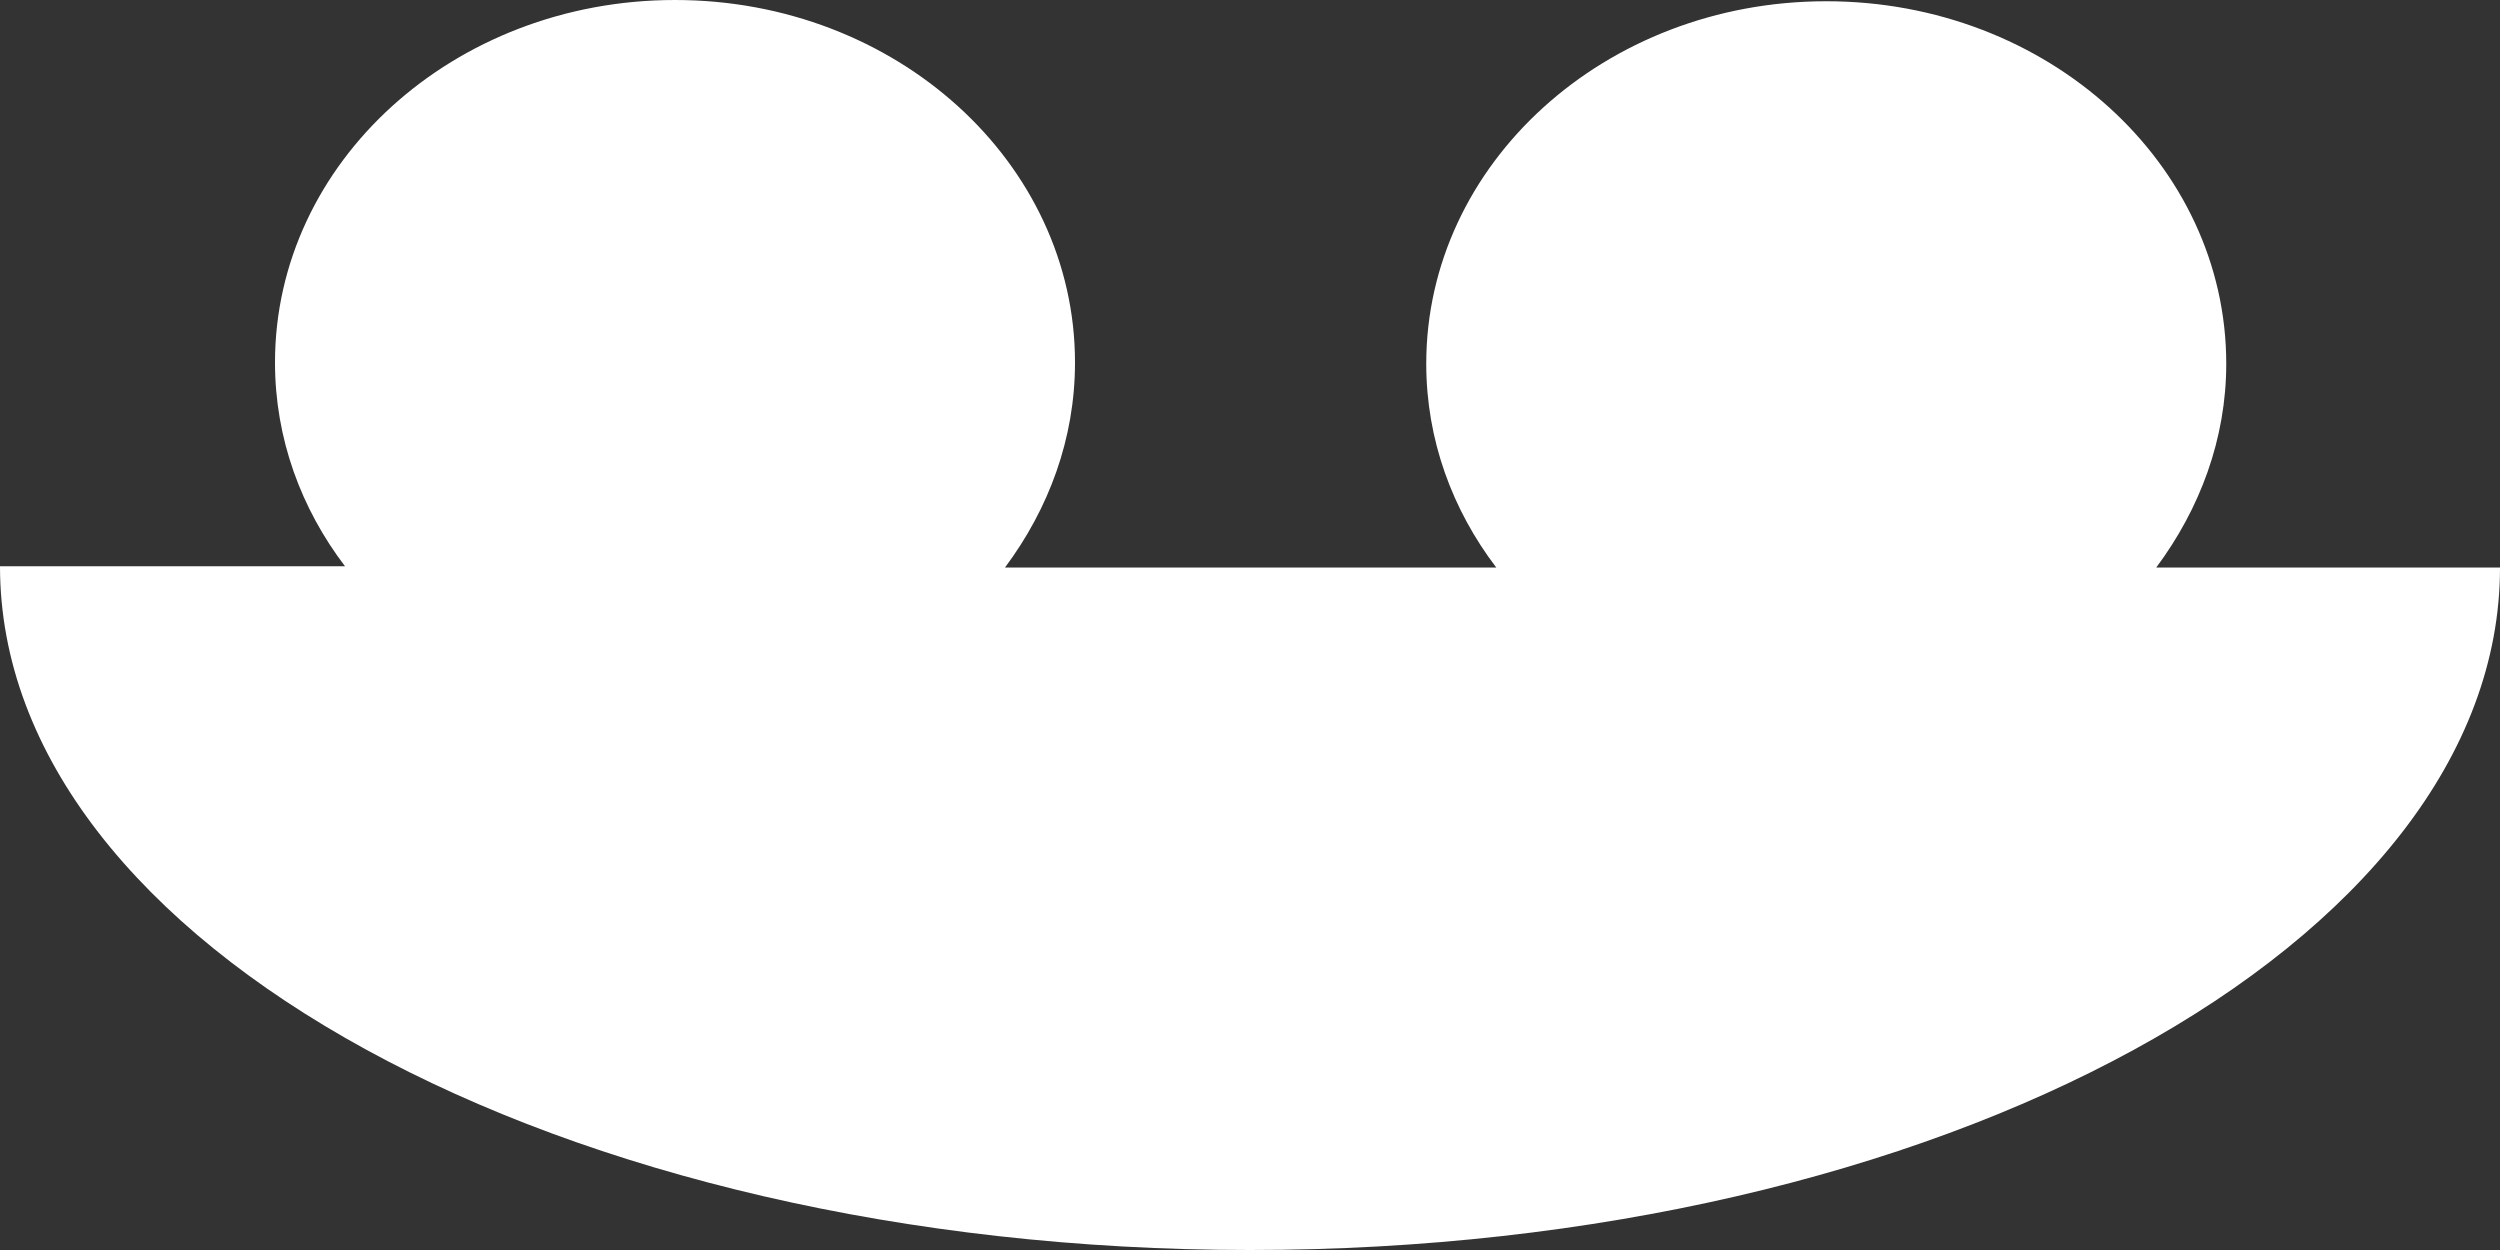 <?xml version="1.0" encoding="utf-8"?>
<!-- Generator: Adobe Illustrator 19.0.0, SVG Export Plug-In . SVG Version: 6.00 Build 0)  -->
<svg version="1.1" id="Layer_1" xmlns="http://www.w3.org/2000/svg" xmlns:xlink="http://www.w3.org/1999/xlink" x="0px" y="0px"
	 viewBox="0 0 200 100" style="enable-background:new 0 0 200 100;" xml:space="preserve">
<rect x="0" y="0" width="200" height="100" fill="#333333" stroke="none"/>
<style type="text/css">
	.st0{fill:#FFFFFF;}
</style>
<path id="XMLID_6_" class="st0" d="M172.5,45.4c3.5-4.7,5.6-10.3,5.6-16.3c0-16-14.3-29-32-29s-32,13-32,29c0,6.1,2.1,11.7,5.6,16.3
	H80.4C83.9,40.7,86,35.1,86,29c0-16-14.3-29-32-29s-32,13-32,29c0,6.1,2.1,11.7,5.6,16.3H0C0,75.5,44.8,100,100,100
	s100-24.5,100-54.6H172.5z"/>
</svg>
